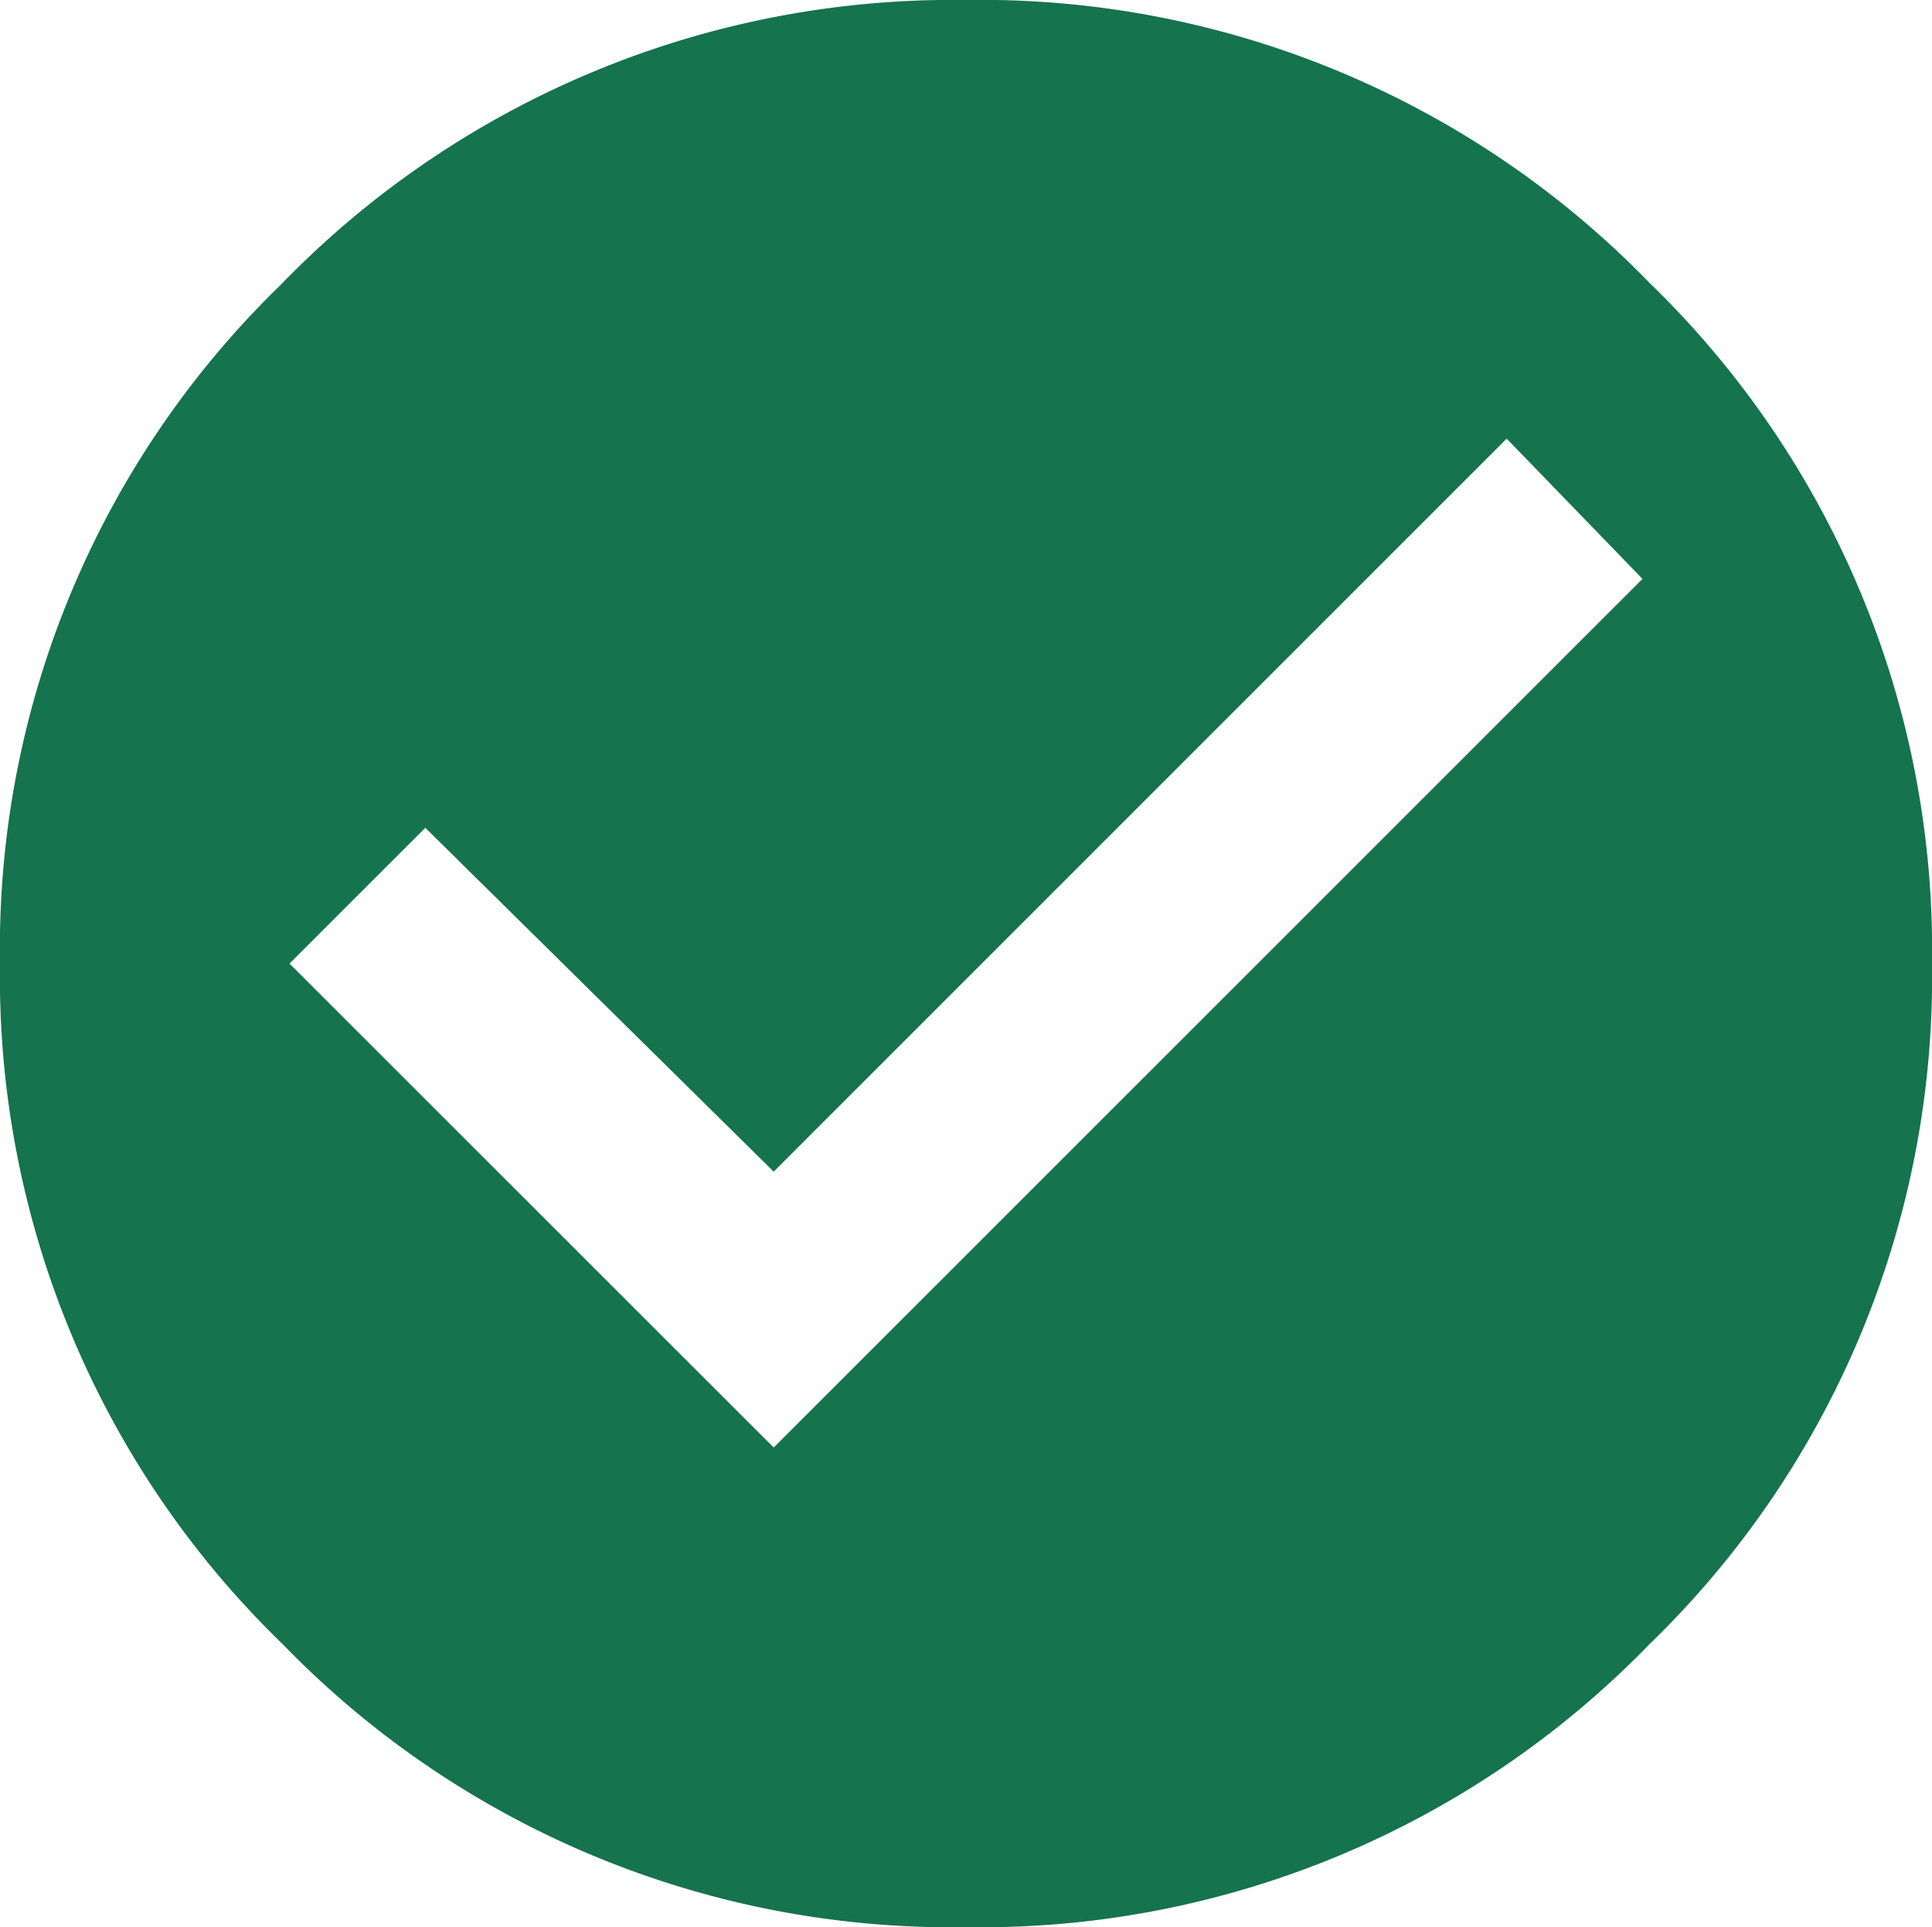 <svg xmlns="http://www.w3.org/2000/svg" width="13.387" height="13.356" viewBox="0 0 13.387 13.356">
  <path id="Allocation_Completed" data-name="Allocation Completed" d="M-10.566-9.89a6.476,6.476,0,0,1,4.75-1.975A6.45,6.45,0,0,1-1.082-9.906,6.432,6.432,0,0,1,.877-5.187,6.432,6.432,0,0,1-1.082-.469,6.45,6.45,0,0,1-5.816,1.491,6.45,6.45,0,0,1-10.55-.469,6.432,6.432,0,0,1-12.51-5.187,6.406,6.406,0,0,1-10.566-9.89Zm3.417,8.057,6.02-6.02-.941-.972L-7.149-3.745-9.563-6.128l-.941.941Z" transform="translate(12.51 11.865)" fill="#15734e"/>
</svg>
